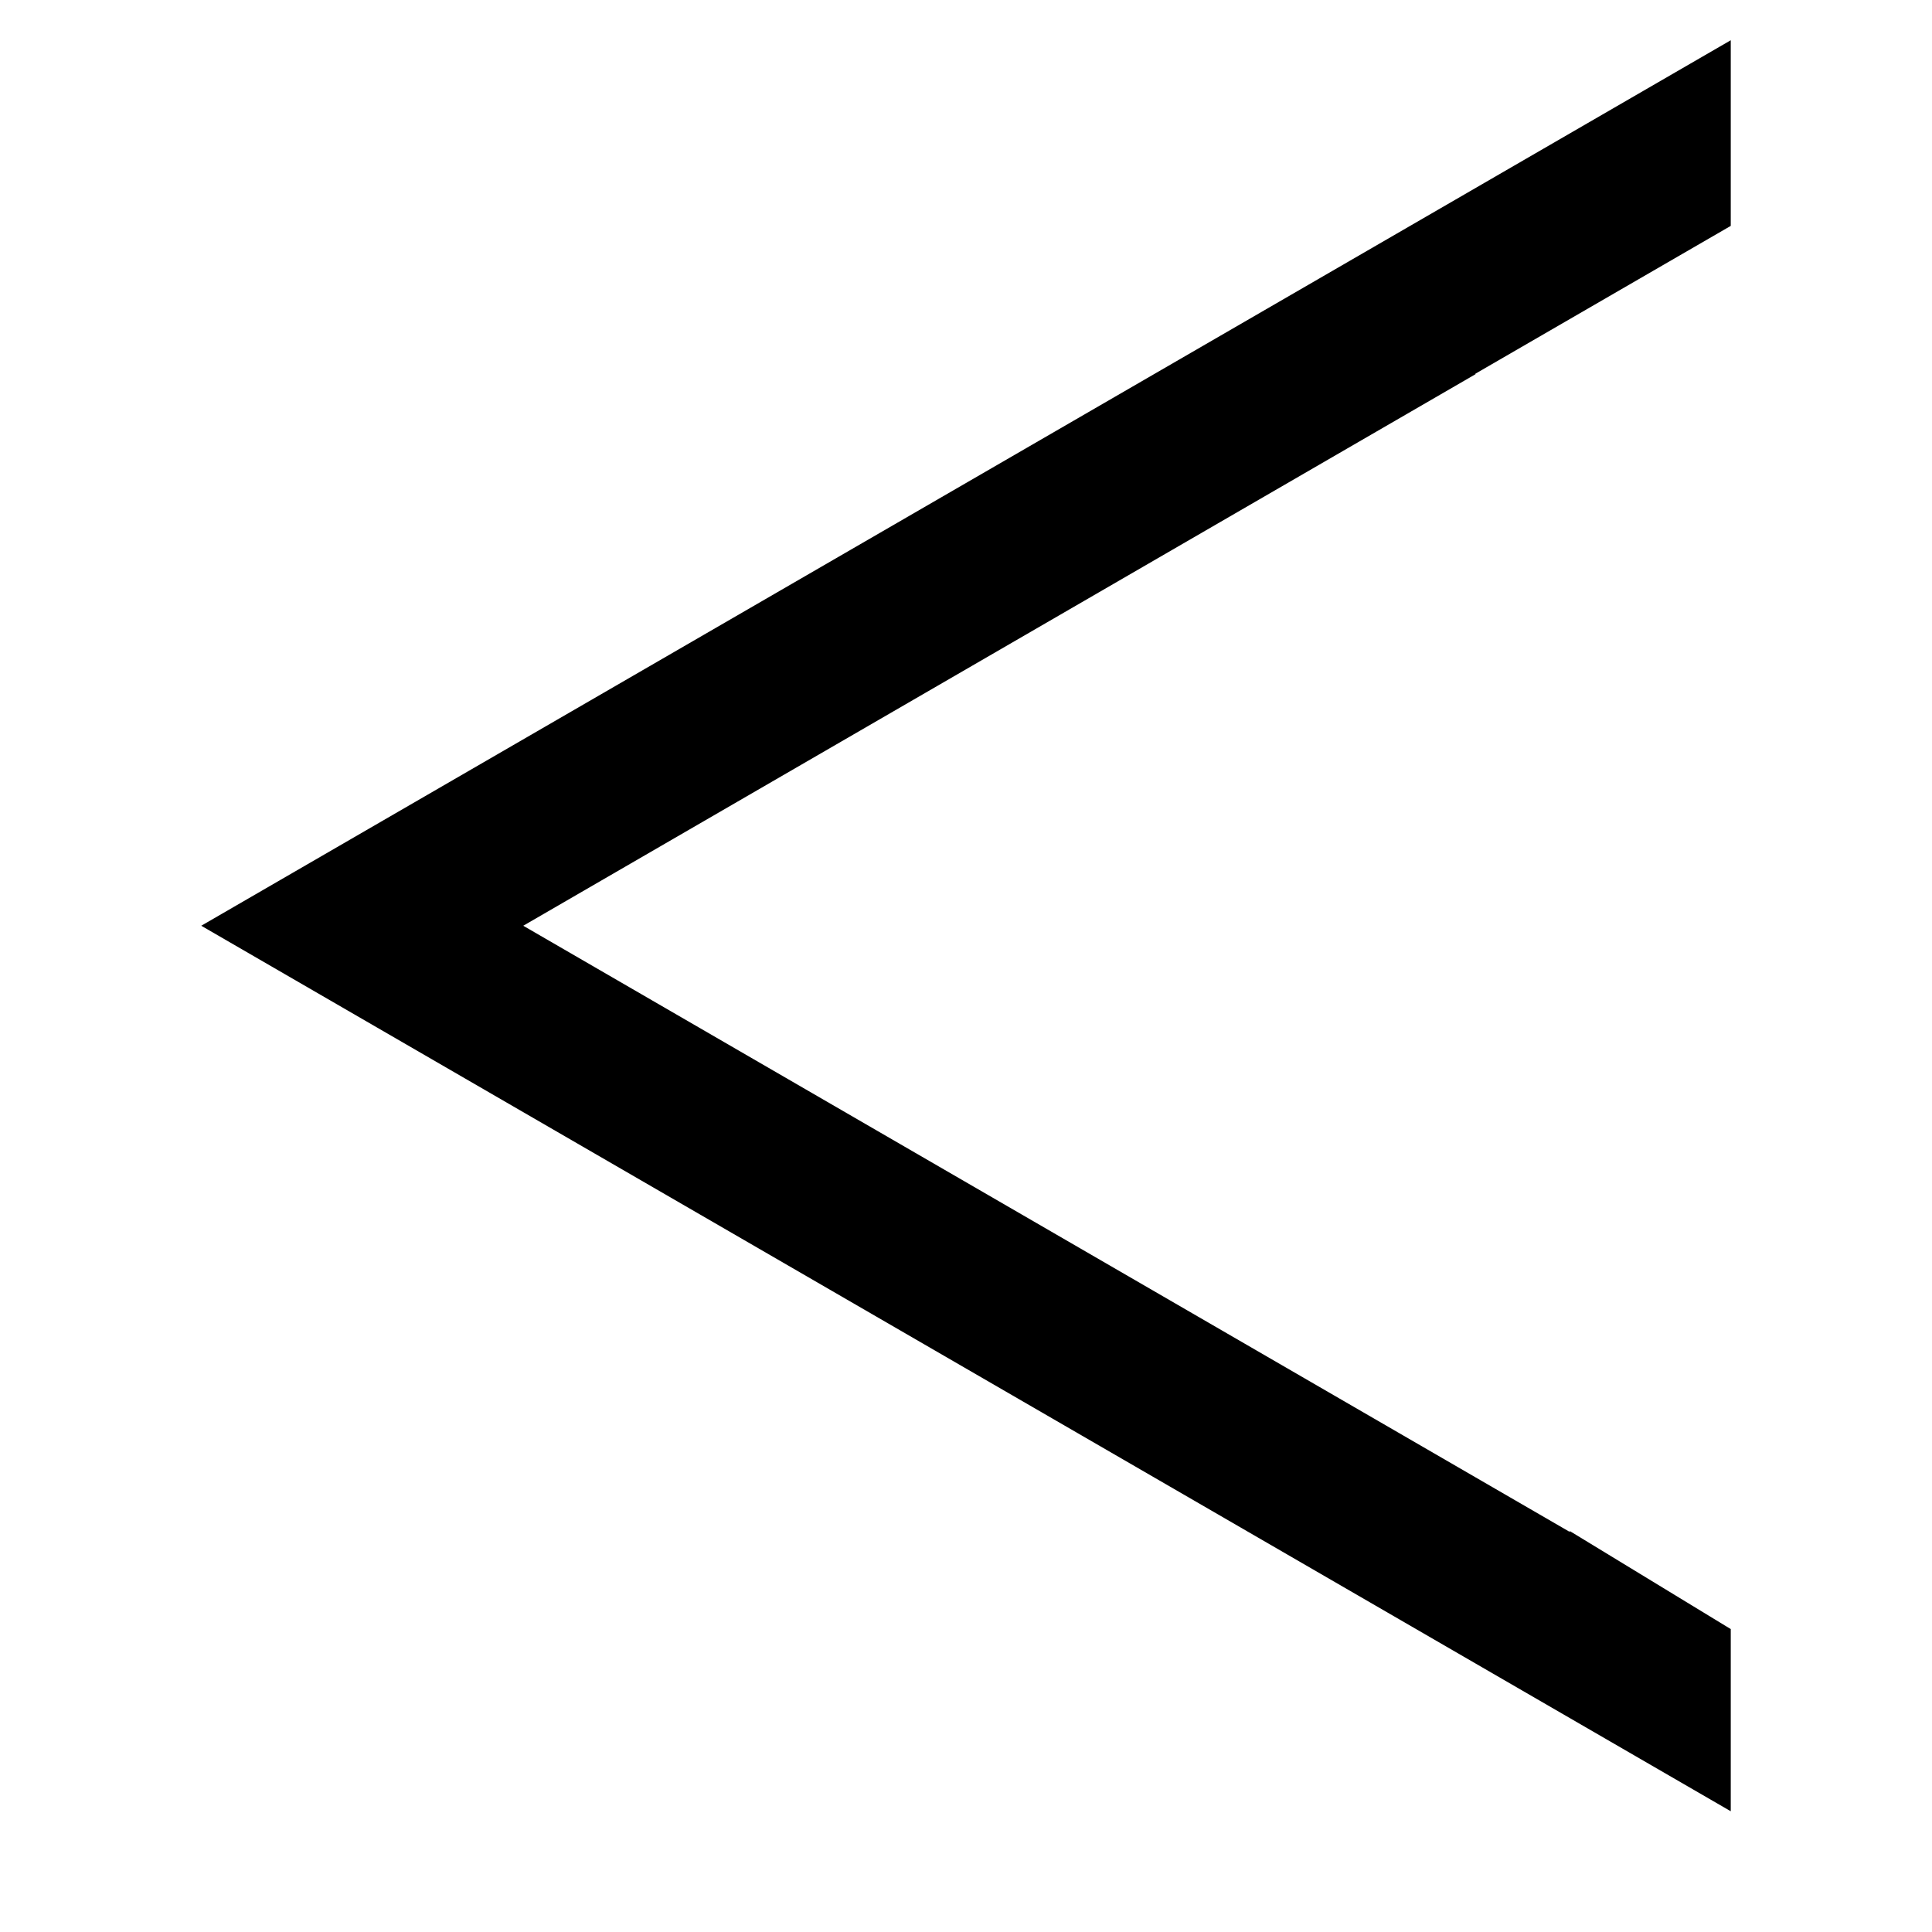 <?xml version="1.0" encoding="utf-8"?>
<!-- Generator: Adobe Illustrator 15.1.0, SVG Export Plug-In . SVG Version: 6.00 Build 0)  -->
<!DOCTYPE svg PUBLIC "-//W3C//DTD SVG 1.1//EN" "http://www.w3.org/Graphics/SVG/1.1/DTD/svg11.dtd">
<svg version="1.1" id="Layer_1" xmlns="http://www.w3.org/2000/svg" xmlns:xlink="http://www.w3.org/1999/xlink" x="0px" y="0px"
	 width="24px" height="24px" viewBox="0 0 24 24" enable-background="new 0 0 24 24" xml:space="preserve">
<polygon points="21.5,20.237 19.5,19.019 19.5,19.03 6.5,11.5 18.33,4.648 18.327,4.643 21.5,2.806 21.5,0.5 2.5,11.5 21.5,22.5 "/>
<rect y="1.292" width="0" height="0.125"/>
</svg>
